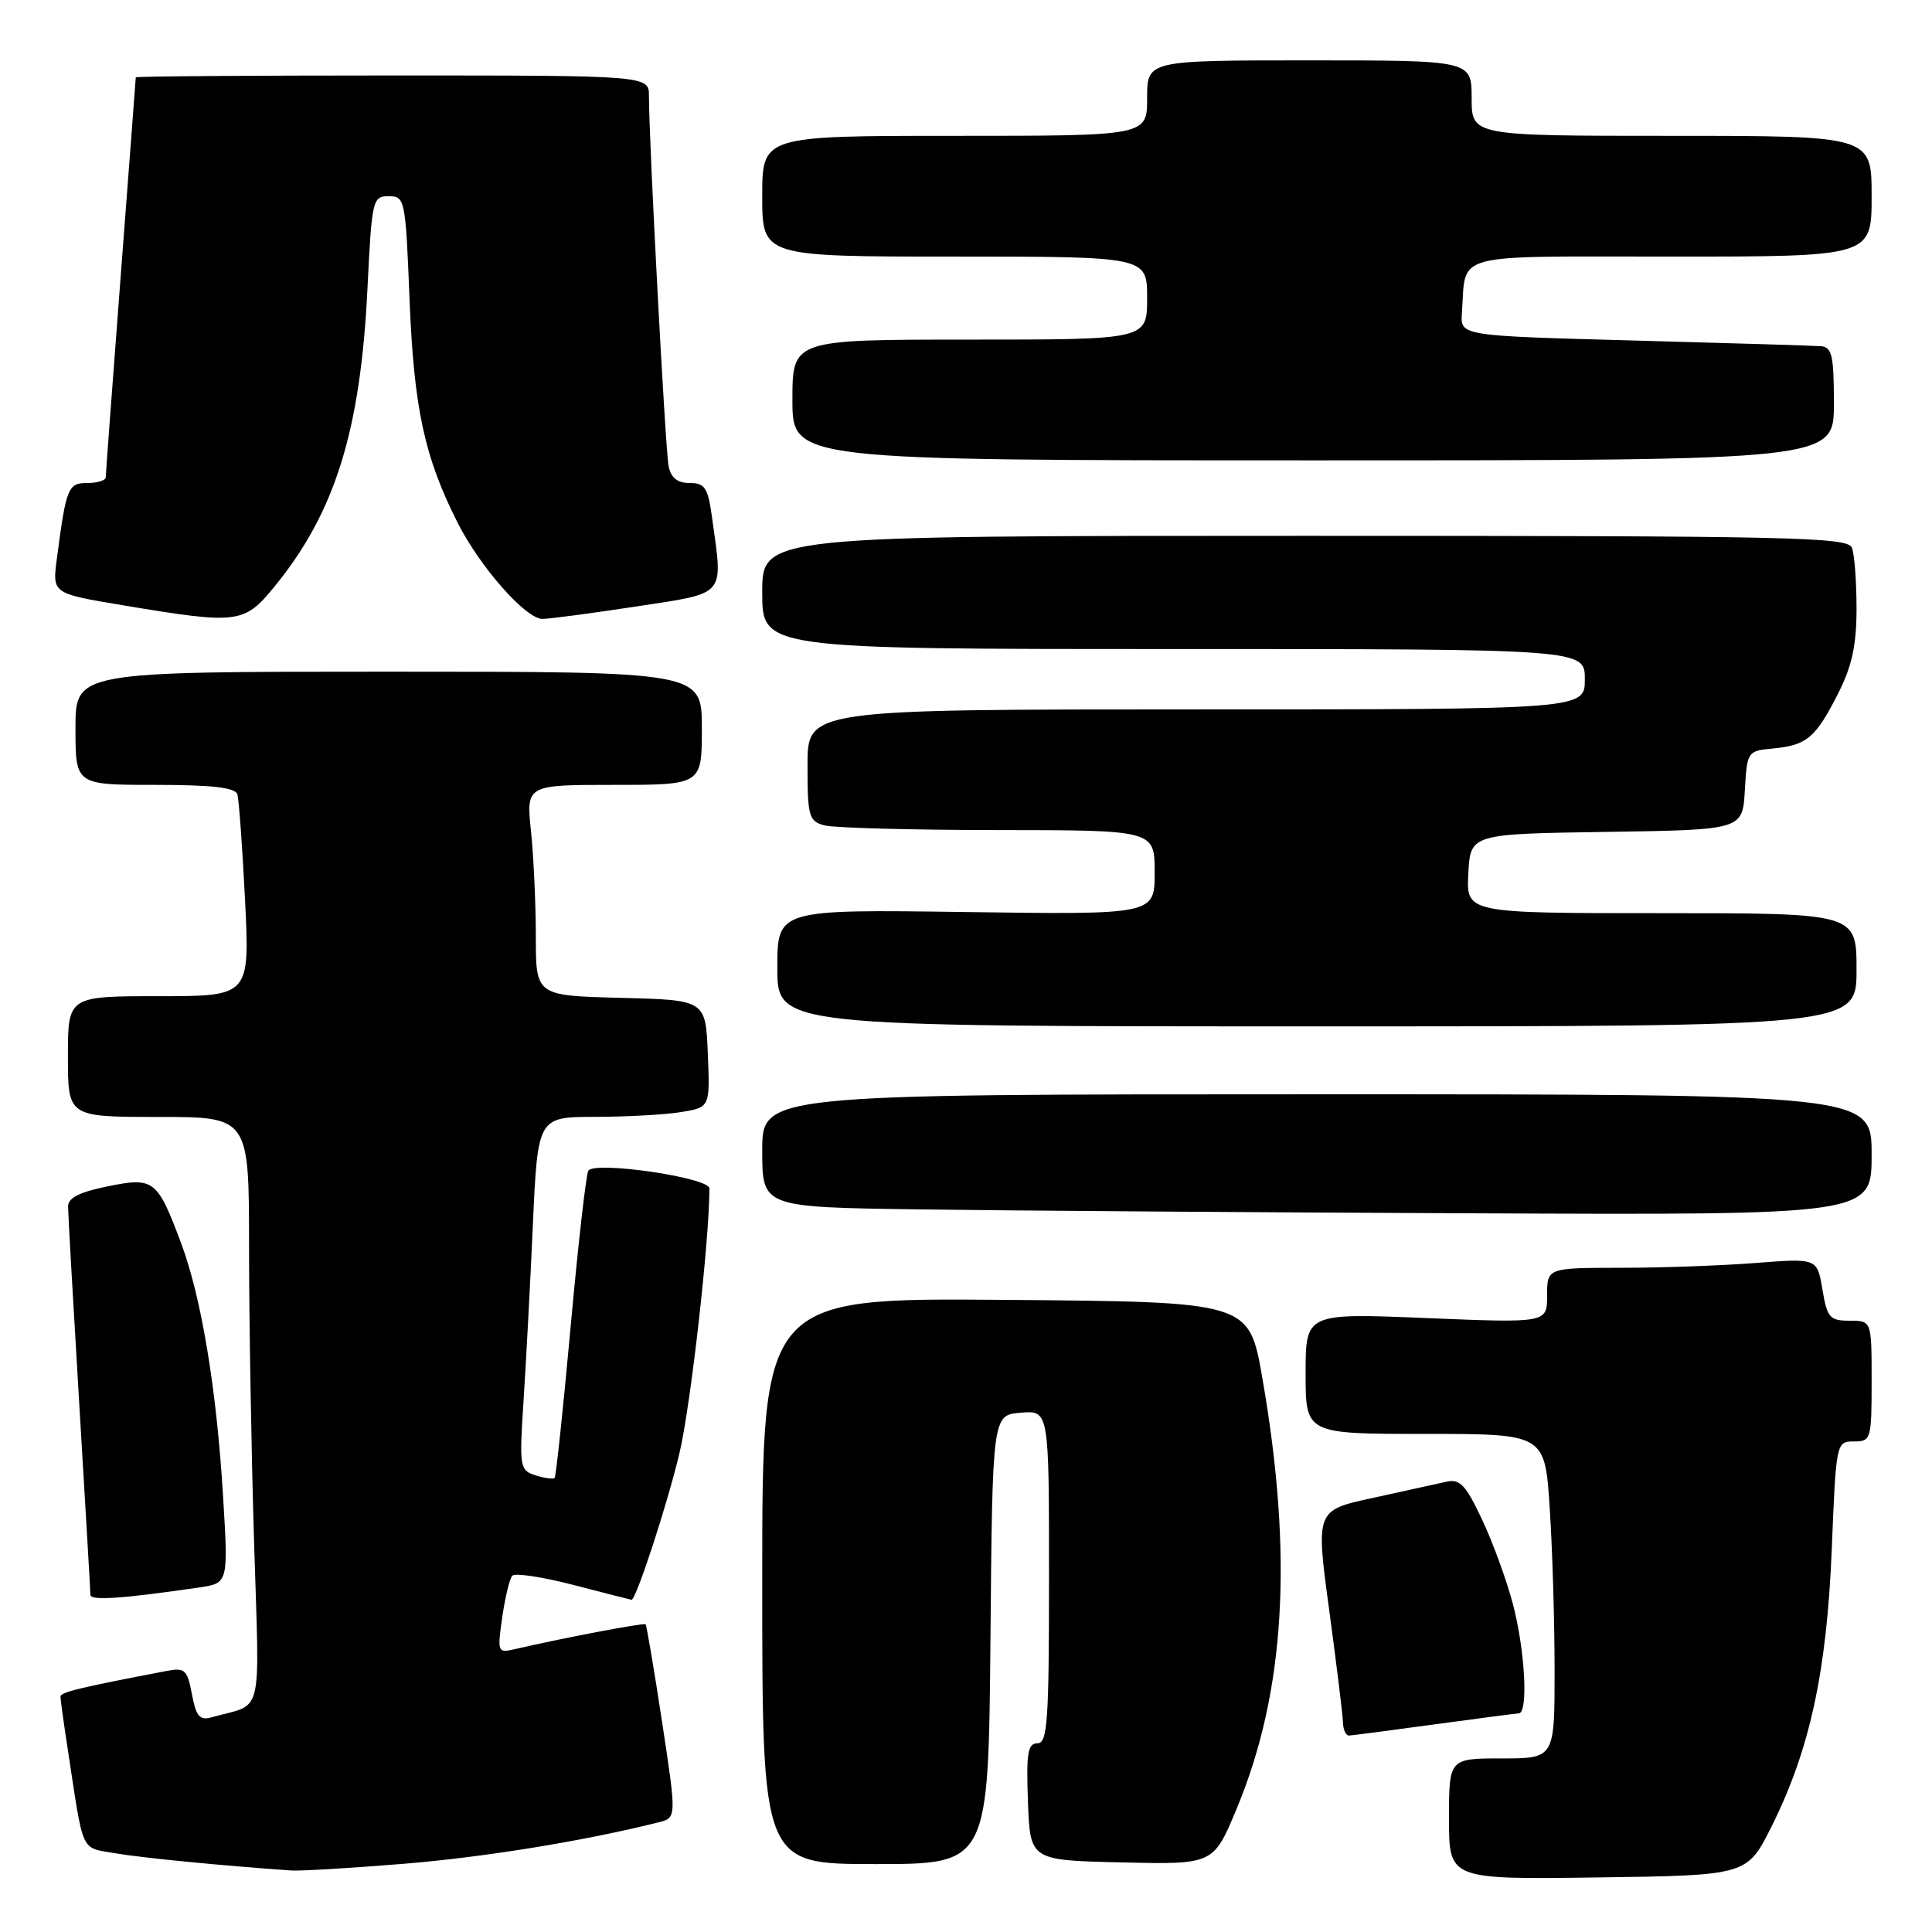 <?xml version="1.0" encoding="UTF-8" standalone="no"?>
<!DOCTYPE svg PUBLIC "-//W3C//DTD SVG 1.1//EN" "http://www.w3.org/Graphics/SVG/1.1/DTD/svg11.dtd" >
<svg xmlns="http://www.w3.org/2000/svg" xmlns:xlink="http://www.w3.org/1999/xlink" version="1.1" viewBox="0 0 256 256">
 <g >
 <path fill="currentColor"
d=" M 234.75 242.00 C 239.81 231.86 242.06 221.49 242.72 205.25 C 243.29 191.12 243.31 191.00 245.65 191.00 C 247.92 191.00 248.00 190.73 248.00 183.00 C 248.00 175.00 248.00 175.00 245.09 175.00 C 242.45 175.00 242.11 174.61 241.48 170.86 C 240.78 166.72 240.78 166.72 232.64 167.35 C 228.16 167.70 220.11 167.99 214.75 167.99 C 205.00 168.00 205.00 168.00 205.00 171.66 C 205.00 175.31 205.00 175.31 189.00 174.65 C 173.00 173.99 173.00 173.99 173.00 182.00 C 173.00 190.00 173.00 190.00 188.85 190.00 C 204.70 190.00 204.70 190.00 205.34 199.75 C 205.70 205.11 205.99 214.79 205.99 221.25 C 206.00 233.00 206.00 233.00 199.00 233.00 C 192.00 233.00 192.00 233.00 192.00 241.02 C 192.00 249.04 192.00 249.04 211.75 248.77 C 231.50 248.50 231.50 248.50 234.75 242.00 Z  M 53.39 246.97 C 64.14 246.10 77.41 243.94 87.25 241.47 C 89.66 240.87 89.66 240.87 87.73 228.18 C 86.67 221.21 85.68 215.38 85.55 215.23 C 85.33 215.00 74.69 217.02 68.18 218.53 C 65.94 219.05 65.89 218.92 66.55 214.29 C 66.93 211.65 67.52 209.18 67.88 208.79 C 68.23 208.40 71.89 208.95 76.01 210.02 C 80.13 211.09 83.58 211.97 83.68 211.98 C 84.27 212.04 88.45 199.26 90.04 192.51 C 91.53 186.19 94.00 164.34 94.00 157.47 C 94.00 156.04 78.82 153.81 77.96 155.12 C 77.66 155.57 76.61 164.84 75.62 175.72 C 74.63 186.60 73.67 195.65 73.49 195.84 C 73.30 196.03 72.17 195.87 70.96 195.49 C 68.87 194.82 68.80 194.43 69.37 185.65 C 69.70 180.62 70.26 170.09 70.61 162.25 C 71.26 148.00 71.26 148.00 78.88 147.99 C 83.07 147.98 88.21 147.70 90.29 147.35 C 94.08 146.72 94.08 146.72 93.79 139.61 C 93.50 132.50 93.50 132.50 82.25 132.22 C 71.00 131.93 71.00 131.93 71.00 124.11 C 71.00 119.81 70.71 113.53 70.36 110.15 C 69.72 104.00 69.72 104.00 81.36 104.00 C 93.00 104.00 93.00 104.00 93.00 96.50 C 93.00 89.00 93.00 89.00 51.50 89.00 C 10.00 89.00 10.00 89.00 10.00 96.50 C 10.00 104.00 10.00 104.00 20.53 104.00 C 28.08 104.00 31.17 104.35 31.45 105.25 C 31.66 105.94 32.12 112.24 32.47 119.25 C 33.10 132.00 33.10 132.00 21.05 132.00 C 9.00 132.00 9.00 132.00 9.00 140.00 C 9.00 148.00 9.00 148.00 21.00 148.00 C 33.00 148.00 33.00 148.00 33.00 165.25 C 33.00 174.74 33.30 192.23 33.66 204.13 C 34.39 228.24 35.02 225.58 28.05 227.55 C 26.46 228.00 25.99 227.45 25.43 224.50 C 24.83 221.26 24.49 220.95 22.13 221.40 C 10.41 223.64 8.00 224.23 8.01 224.82 C 8.01 225.19 8.46 228.43 9.01 232.00 C 11.12 245.83 10.62 244.76 15.28 245.57 C 18.79 246.17 29.17 247.19 38.60 247.85 C 39.76 247.93 46.41 247.54 53.39 246.97 Z  M 131.24 217.25 C 131.50 187.50 131.50 187.50 135.25 187.19 C 139.00 186.88 139.00 186.88 139.00 208.94 C 139.00 228.15 138.80 231.00 137.46 231.00 C 136.18 231.00 135.97 232.31 136.21 238.75 C 136.50 246.50 136.50 246.50 148.64 246.78 C 160.79 247.06 160.79 247.06 163.87 239.65 C 170.31 224.19 171.38 206.13 167.25 182.50 C 165.50 172.50 165.50 172.50 133.25 172.24 C 101.00 171.97 101.00 171.97 101.00 209.49 C 101.00 247.00 101.00 247.00 115.99 247.00 C 130.97 247.00 130.97 247.00 131.24 217.25 Z  M 190.00 228.50 C 195.78 227.71 200.84 227.05 201.25 227.03 C 202.52 226.98 202.08 218.74 200.49 212.63 C 199.66 209.45 197.81 204.37 196.38 201.34 C 194.21 196.74 193.43 195.92 191.64 196.34 C 190.46 196.61 186.09 197.57 181.92 198.48 C 174.34 200.12 174.34 200.12 176.12 213.31 C 177.10 220.57 177.93 227.29 177.95 228.25 C 177.98 229.21 178.34 229.99 178.75 229.97 C 179.16 229.95 184.22 229.29 190.00 228.50 Z  M 26.38 210.35 C 30.26 209.78 30.26 209.78 29.55 198.14 C 28.69 184.00 26.68 171.90 24.00 164.73 C 20.84 156.29 20.40 155.95 14.25 157.20 C 10.51 157.96 9.00 158.73 9.02 159.88 C 9.02 160.77 9.69 172.53 10.50 186.00 C 11.31 199.47 11.98 210.88 11.98 211.34 C 12.00 212.12 16.34 211.82 26.38 210.35 Z  M 248.00 153.00 C 248.00 145.00 248.00 145.00 174.50 145.00 C 101.00 145.00 101.00 145.00 101.00 152.48 C 101.00 159.96 101.00 159.96 121.75 160.25 C 133.16 160.41 166.24 160.65 195.25 160.77 C 248.00 161.00 248.00 161.00 248.00 153.00 Z  M 246.00 128.50 C 246.00 121.00 246.00 121.00 220.14 121.00 C 194.28 121.00 194.28 121.00 194.56 115.75 C 194.84 110.50 194.84 110.50 212.87 110.23 C 230.90 109.96 230.90 109.96 231.20 104.73 C 231.50 99.55 231.53 99.50 235.00 99.17 C 239.42 98.75 240.59 97.75 243.58 91.85 C 245.40 88.26 246.00 85.46 246.00 80.62 C 246.00 77.07 245.73 73.45 245.39 72.58 C 244.85 71.16 237.53 71.00 172.89 71.00 C 101.00 71.00 101.00 71.00 101.00 78.50 C 101.00 86.00 101.00 86.00 155.50 86.00 C 210.00 86.00 210.00 86.00 210.00 90.00 C 210.00 94.00 210.00 94.00 158.50 94.00 C 107.00 94.00 107.00 94.00 107.00 101.38 C 107.00 108.19 107.17 108.81 109.25 109.37 C 110.49 109.70 120.84 109.98 132.25 109.99 C 153.00 110.00 153.00 110.00 153.00 115.60 C 153.00 121.20 153.00 121.20 128.00 120.85 C 103.00 120.50 103.00 120.50 103.00 128.25 C 103.00 136.00 103.00 136.00 174.50 136.00 C 246.00 136.00 246.00 136.00 246.00 128.50 Z  M 36.35 77.75 C 44.38 67.95 47.77 57.12 48.69 38.25 C 49.27 26.45 49.37 26.00 51.51 26.00 C 53.66 26.00 53.74 26.39 54.27 39.75 C 54.85 54.14 56.25 60.60 60.65 69.29 C 63.62 75.15 69.66 82.00 71.87 82.01 C 72.76 82.01 78.34 81.27 84.25 80.37 C 96.38 78.51 95.81 79.17 94.36 68.64 C 93.81 64.62 93.41 64.00 91.38 64.00 C 89.75 64.00 88.90 63.32 88.59 61.75 C 88.16 59.57 85.97 18.30 85.99 12.75 C 86.00 10.00 86.00 10.00 52.00 10.00 C 33.30 10.00 18.00 10.11 17.99 10.25 C 17.99 10.39 17.09 22.20 16.00 36.50 C 14.91 50.80 14.01 62.84 14.01 63.25 C 14.00 63.66 12.91 64.00 11.58 64.00 C 9.01 64.00 8.77 64.58 7.53 74.07 C 6.93 78.64 6.93 78.64 16.22 80.19 C 31.56 82.75 32.33 82.66 36.35 77.75 Z  M 243.00 53.50 C 243.00 47.07 242.75 45.98 241.25 45.87 C 240.29 45.80 229.15 45.46 216.50 45.12 C 193.50 44.50 193.50 44.50 193.71 41.50 C 194.30 33.33 191.82 34.00 221.52 34.00 C 248.00 34.00 248.00 34.00 248.00 26.00 C 248.00 18.00 248.00 18.00 221.50 18.00 C 195.00 18.00 195.00 18.00 195.00 13.00 C 195.00 8.00 195.00 8.00 173.50 8.00 C 152.00 8.00 152.00 8.00 152.00 13.00 C 152.00 18.00 152.00 18.00 126.50 18.00 C 101.00 18.00 101.00 18.00 101.00 26.00 C 101.00 34.00 101.00 34.00 126.50 34.00 C 152.00 34.00 152.00 34.00 152.00 39.50 C 152.00 45.00 152.00 45.00 128.50 45.00 C 105.00 45.00 105.00 45.00 105.00 53.00 C 105.00 61.00 105.00 61.00 174.00 61.00 C 243.00 61.00 243.00 61.00 243.00 53.50 Z "/>
</g>
</svg>